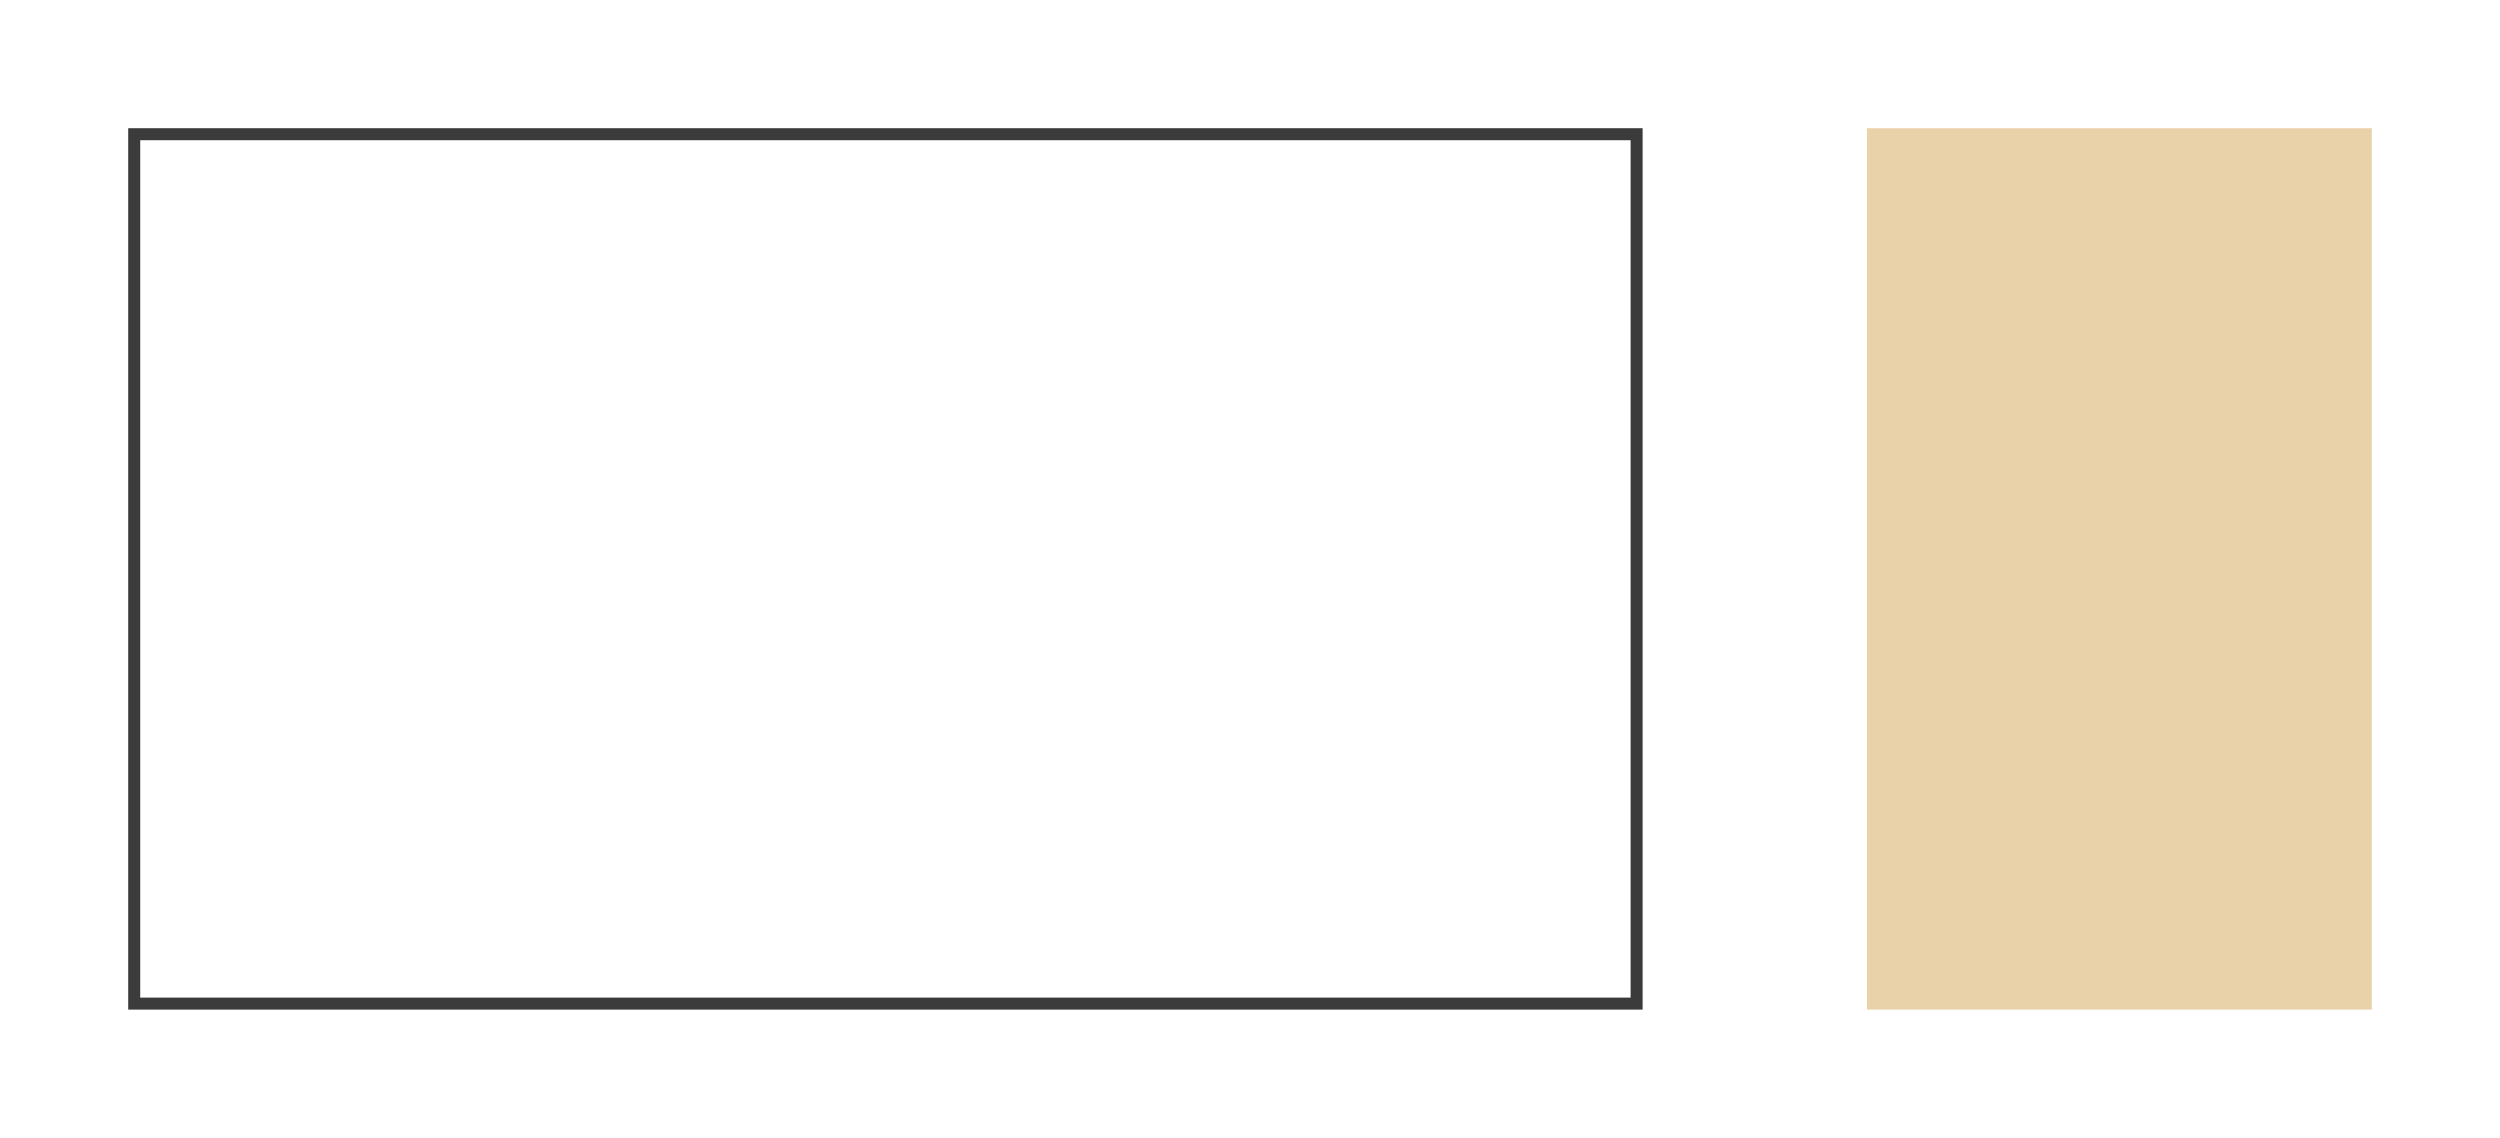 
<svg width="312" height="142" viewBox="0 0 312 142" fill="none" xmlns="http://www.w3.org/2000/svg">
<g filter="url(#filter0_d_2002_14163)">
<path fill-rule="evenodd" clip-rule="evenodd" d="M208.049 6H16C11.582 6 8 9.582 8 14V124C8 128.418 11.582 132 16 132H208.105C208.036 131.525 208 131.039 208 130.545C208 125.023 212.477 120.545 218 120.545C223.523 120.545 228 125.023 228 130.545C228 131.039 227.964 131.525 227.895 132H296C300.418 132 304 128.418 304 124V14C304 9.582 300.418 6 296 6H227.951C227.449 11.053 223.185 15 218 15C212.815 15 208.551 11.053 208.049 6ZM217.857 28.909C219.435 28.909 220.714 27.627 220.714 26.046C220.714 24.464 219.435 23.182 217.857 23.182C216.279 23.182 215 24.464 215 26.046C215 27.627 216.279 28.909 217.857 28.909ZM220.714 40.364C220.714 41.945 219.435 43.227 217.857 43.227C216.279 43.227 215 41.945 215 40.364C215 38.782 216.279 37.5 217.857 37.5C219.435 37.5 220.714 38.782 220.714 40.364ZM217.857 57.545C219.435 57.545 220.714 56.263 220.714 54.681C220.714 53.1 219.435 51.818 217.857 51.818C216.279 51.818 215 53.1 215 54.681C215 56.263 216.279 57.545 217.857 57.545ZM220.714 69C220.714 70.581 219.435 71.864 217.857 71.864C216.279 71.864 215 70.581 215 69C215 67.418 216.279 66.136 217.857 66.136C219.435 66.136 220.714 67.418 220.714 69ZM217.857 86.182C219.435 86.182 220.714 84.9 220.714 83.319C220.714 81.737 219.435 80.455 217.857 80.455C216.279 80.455 215 81.737 215 83.319C215 84.9 216.279 86.182 217.857 86.182ZM220.714 97.636C220.714 99.218 219.435 100.5 217.857 100.5C216.279 100.5 215 99.218 215 97.636C215 96.055 216.279 94.772 217.857 94.772C219.435 94.772 220.714 96.055 220.714 97.636ZM217.857 114.818C219.435 114.818 220.714 113.536 220.714 111.954C220.714 110.373 219.435 109.091 217.857 109.091C216.279 109.091 215 110.373 215 111.954C215 113.536 216.279 114.818 217.857 114.818Z" fill="white"/>
<path d="M16.75 14.75H204.25V123.25H16.75V14.75Z" fill="white" stroke="#3B3B3B" stroke-width="1.5"/>
<rect x="233" y="14" width="63" height="110" fill="#E9D2A9"/>
</g>
<defs>
<filter id="filter0_d_2002_14163" x="0" y="0" width="312" height="142" filterUnits="userSpaceOnUse" color-interpolation-filters="sRGB">
<feFlood flood-opacity="0" result="BackgroundImageFix"/>
<feColorMatrix in="SourceAlpha" type="matrix" values="0 0 0 0 0 0 0 0 0 0 0 0 0 0 0 0 0 0 127 0" result="hardAlpha"/>
<feOffset dy="2"/>
<feGaussianBlur stdDeviation="4"/>
<feComposite in2="hardAlpha" operator="out"/>
<feColorMatrix type="matrix" values="0 0 0 0 0.131 0 0 0 0 0.129 0 0 0 0 0.129 0 0 0 0.18 0"/>
<feBlend mode="normal" in2="BackgroundImageFix" result="effect1_dropShadow_2002_14163"/>
<feBlend mode="normal" in="SourceGraphic" in2="effect1_dropShadow_2002_14163" result="shape"/>
</filter>
</defs>
</svg>
